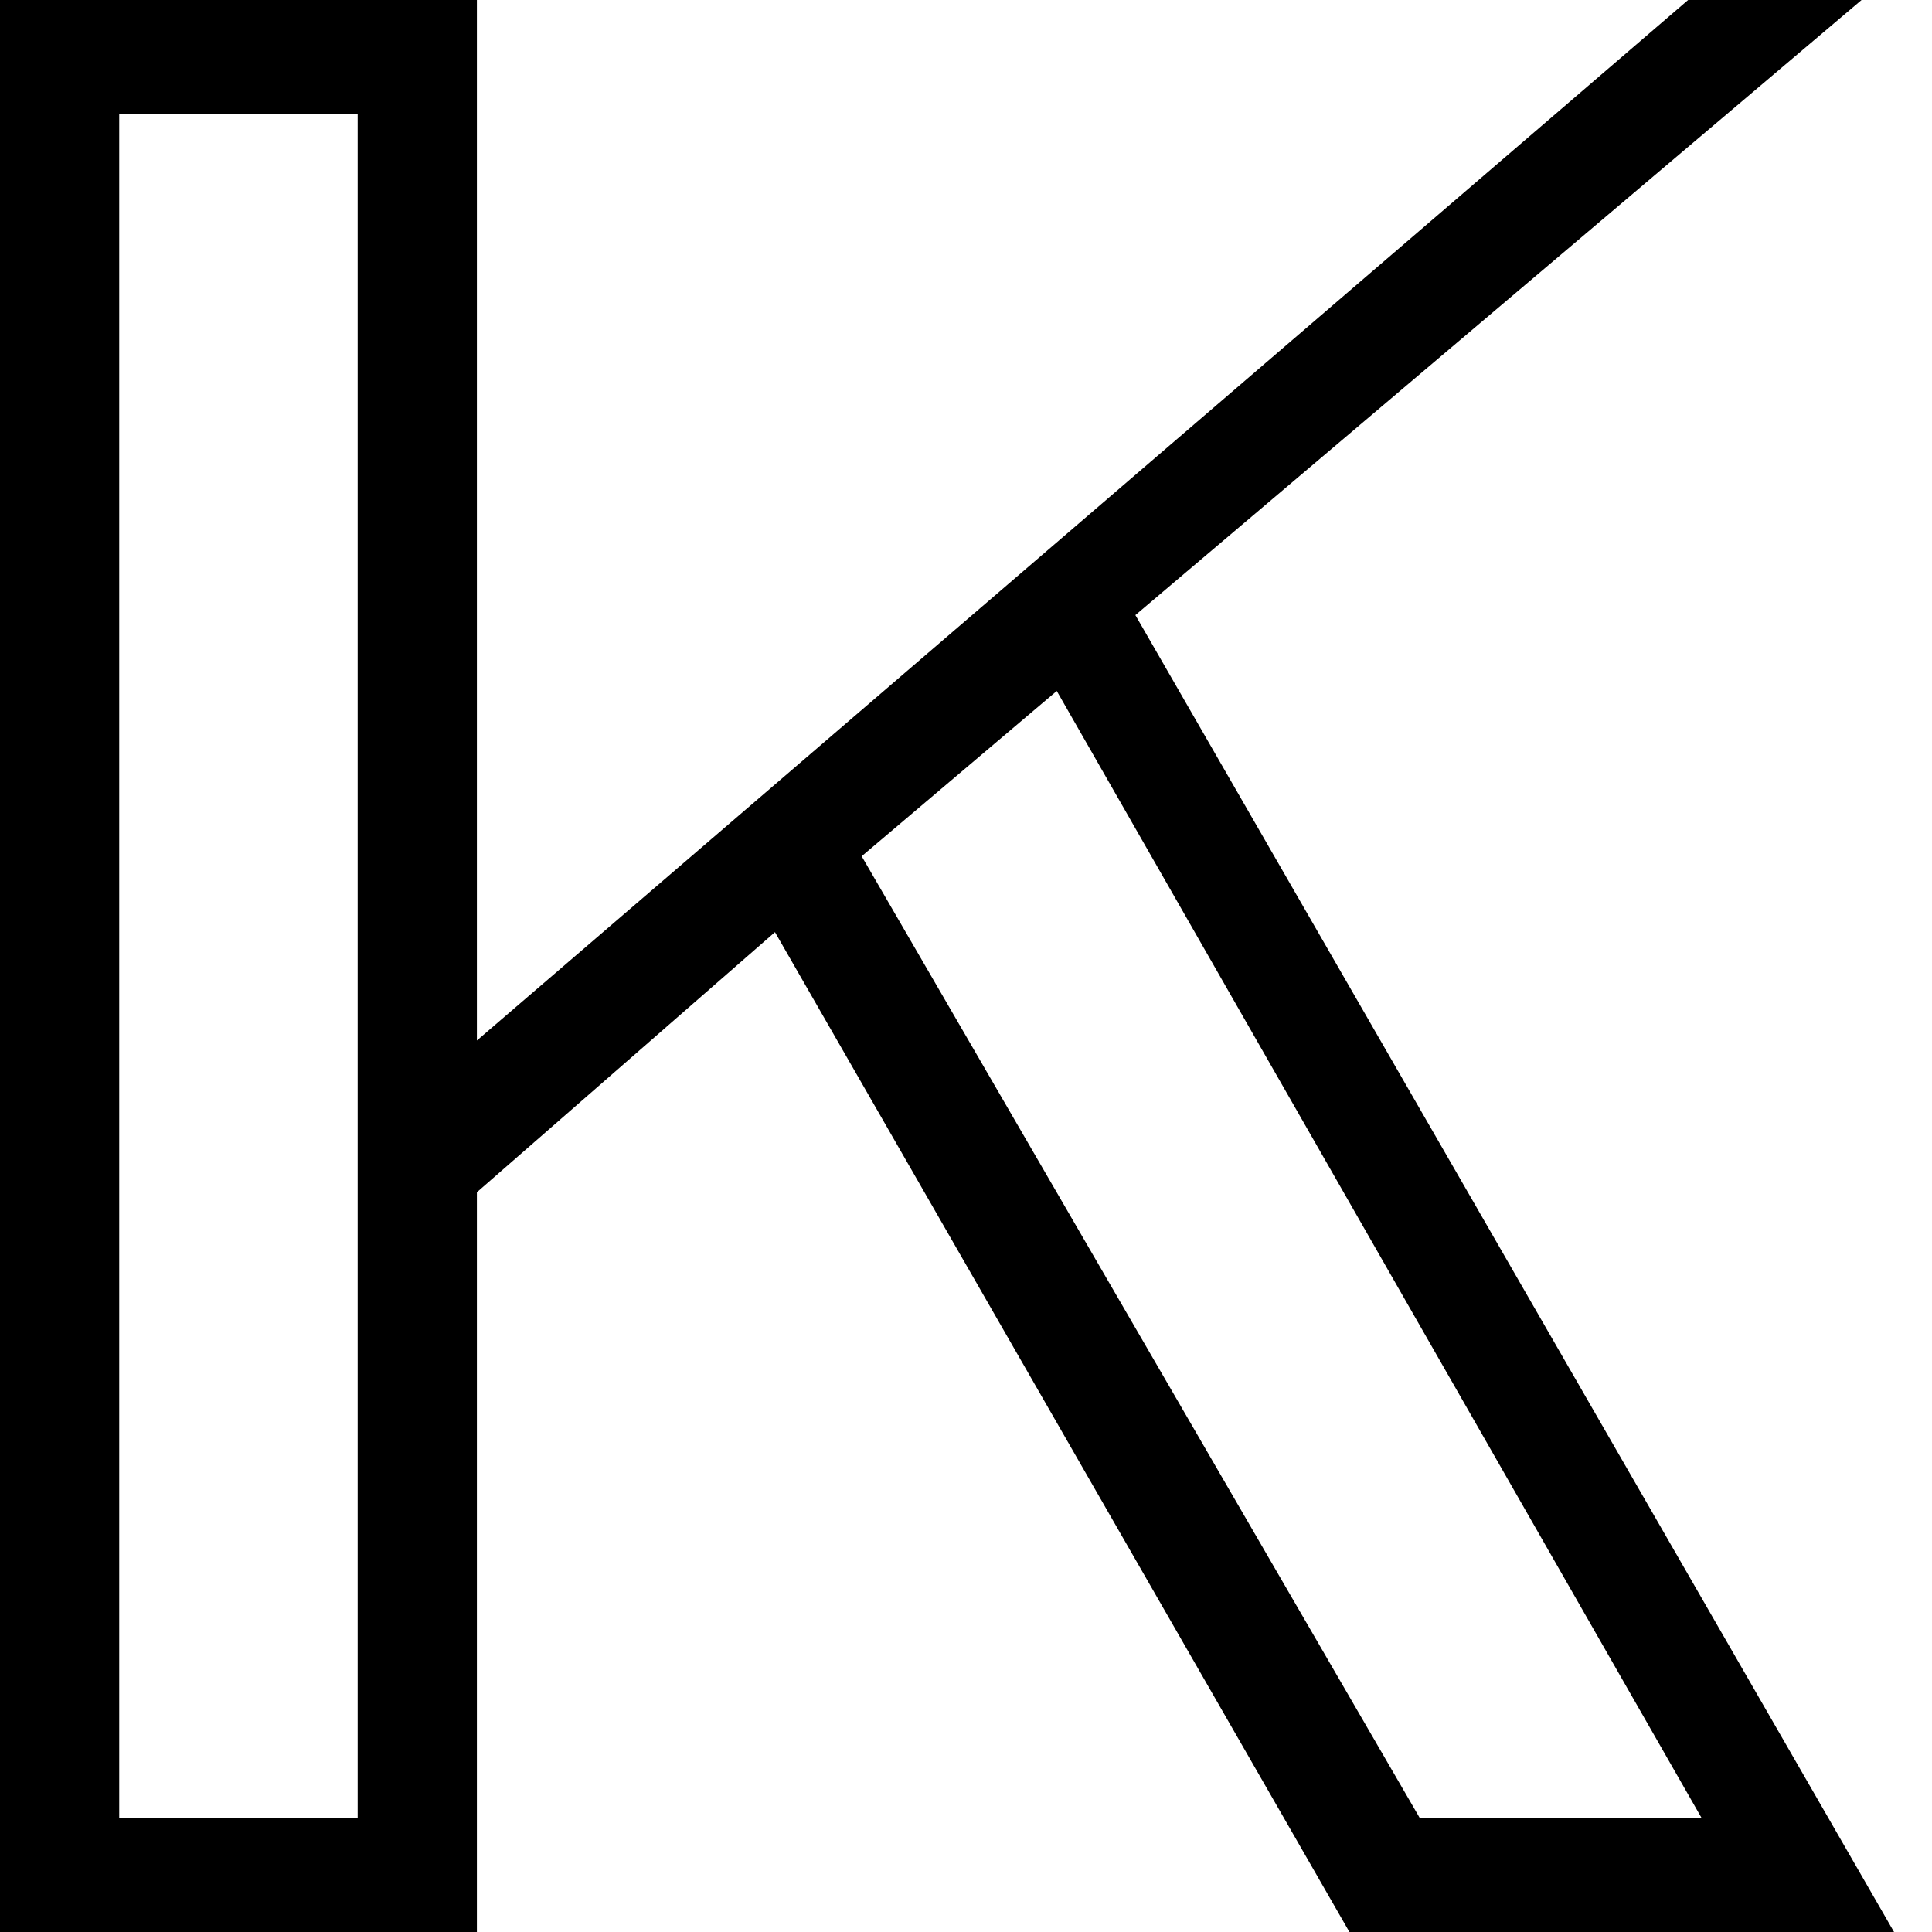 <svg width="48" height="48" viewBox="0 0 48 48" fill="none" xmlns="http://www.w3.org/2000/svg">
<path d="M19.254 23.159L11.848 29.621V48H0V0H11.848V25.851L41.941 0H46.25L28.208 15.282L47.057 48H33.526L19.254 23.159ZM8.886 2.827H2.962V45.172H8.886V2.827ZM35.276 45.172H42.278L26.255 17.167L21.408 21.273L35.276 45.172Z" fill="black"/>
</svg>
